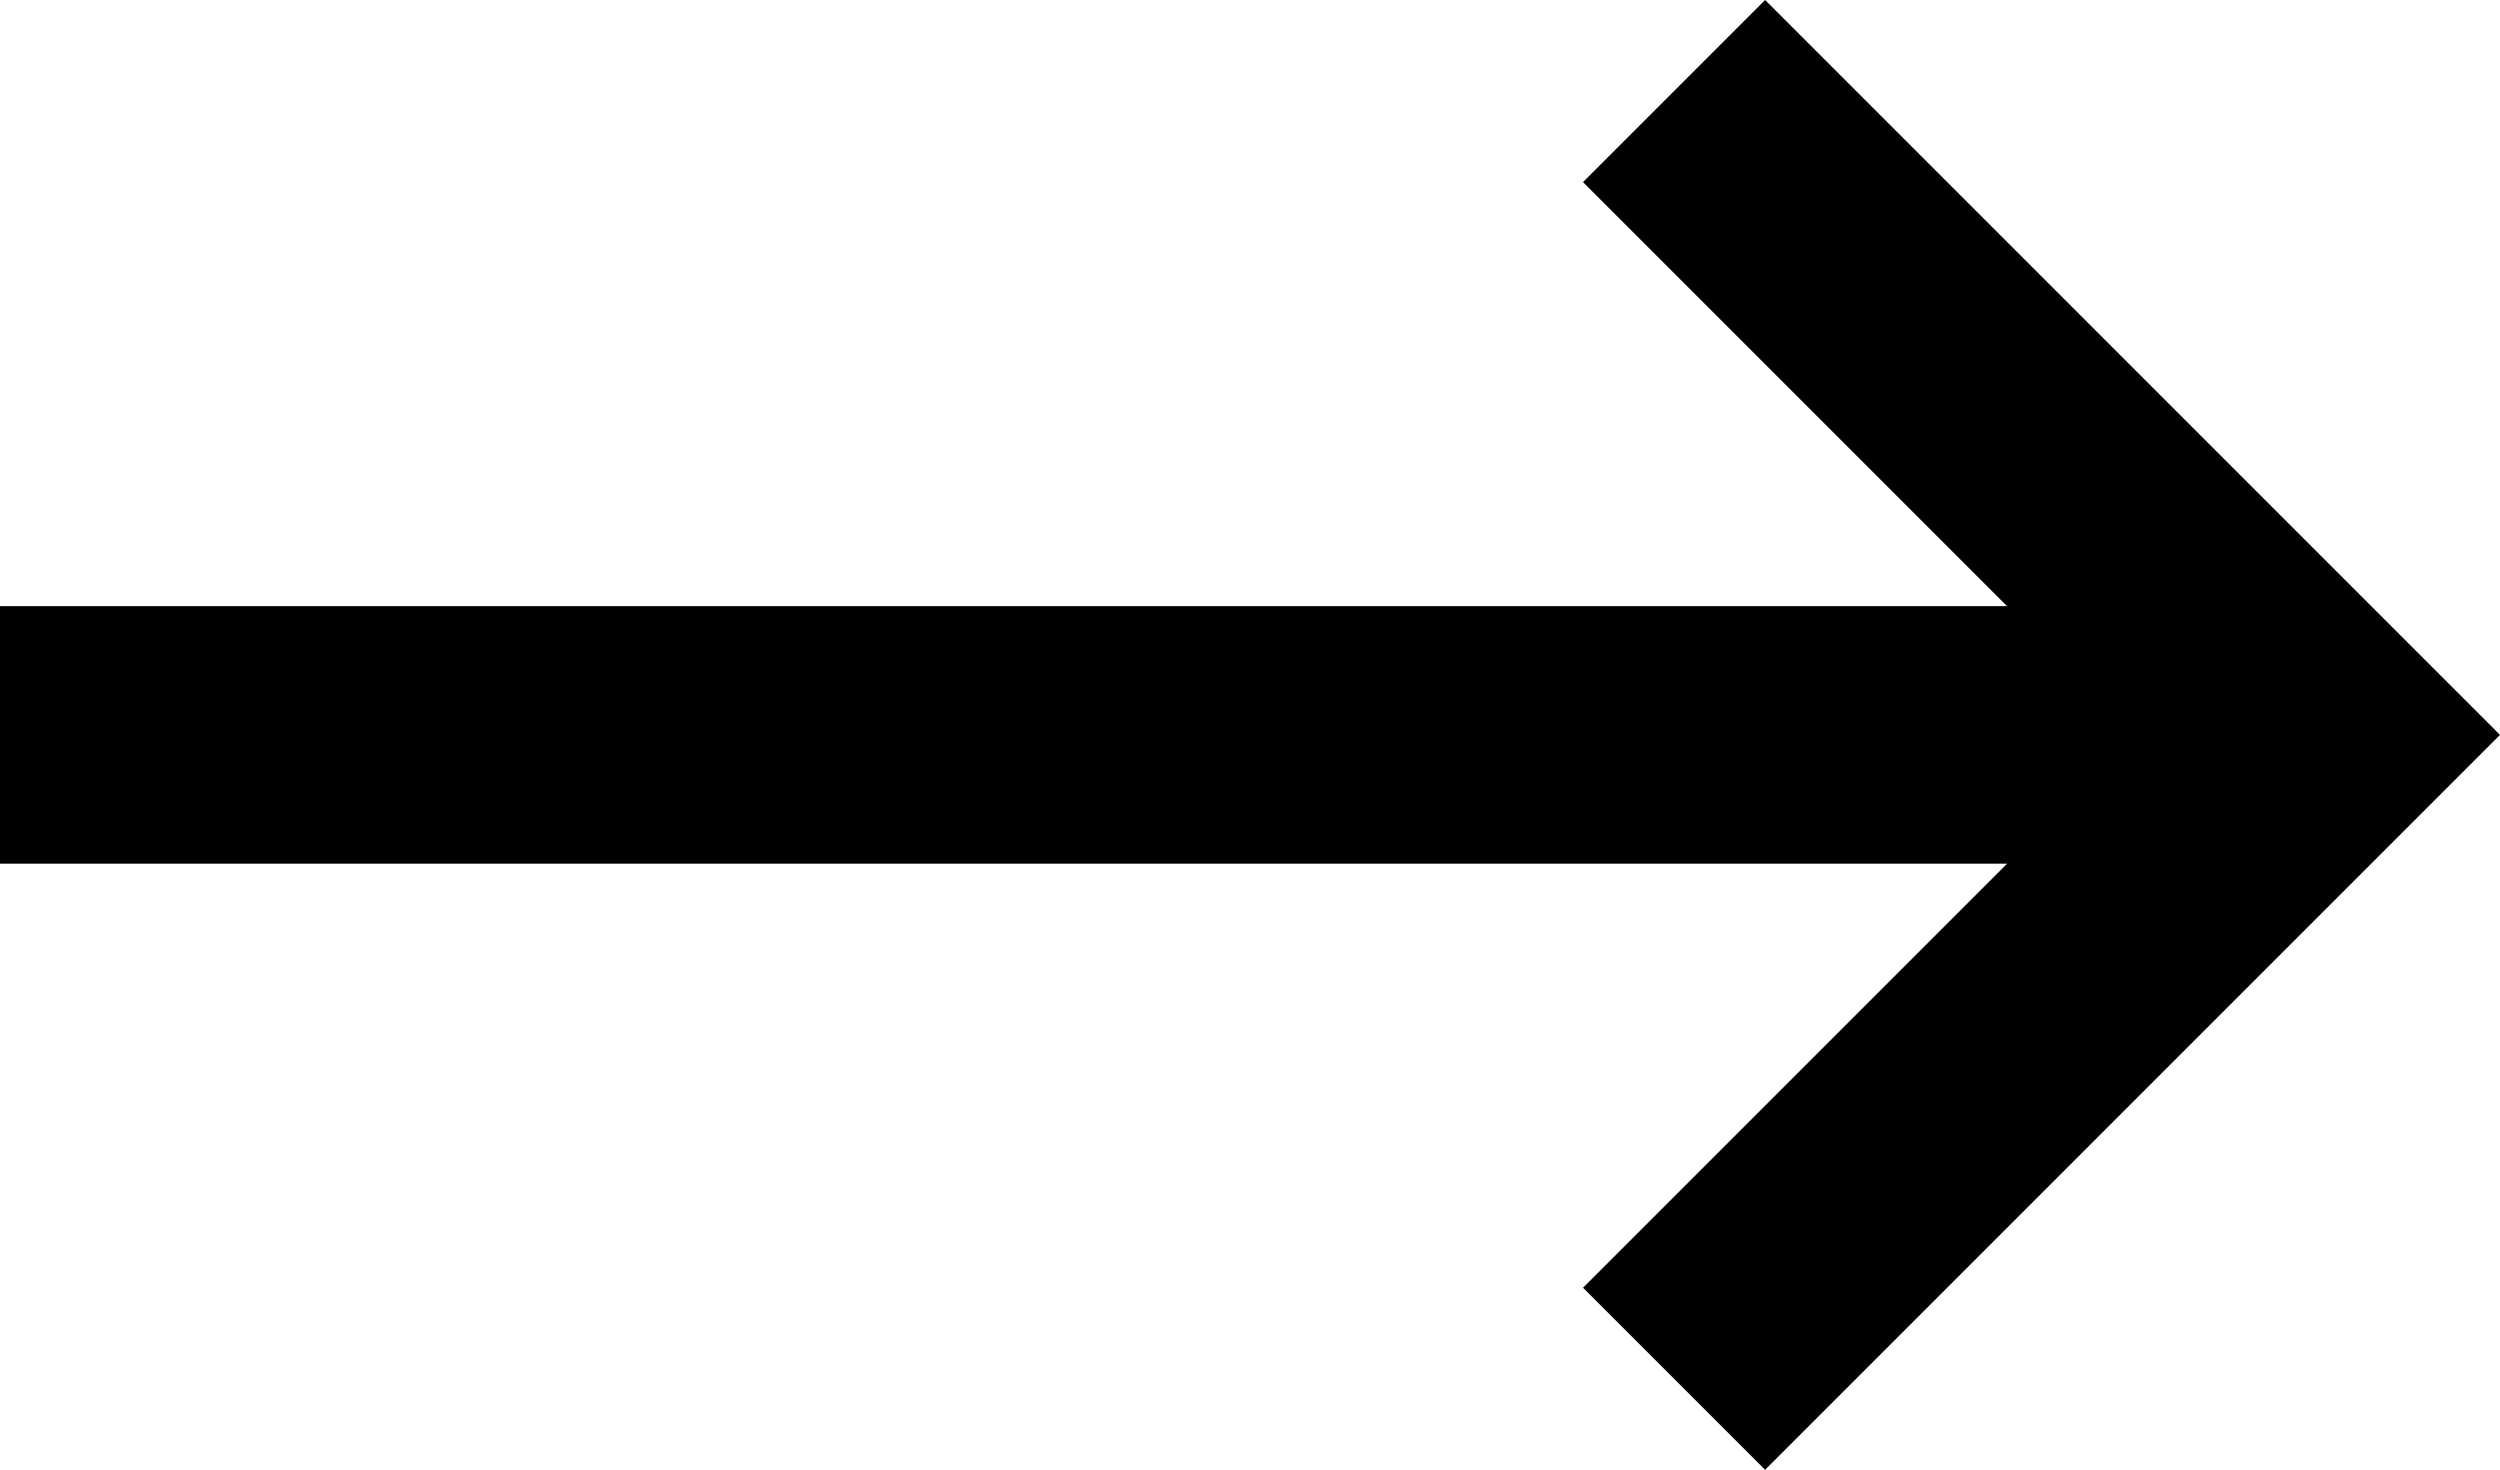 <?xml version="1.0" encoding="utf-8"?>
<!-- Generator: Adobe Illustrator 15.0.0, SVG Export Plug-In . SVG Version: 6.00 Build 0)  -->
<!DOCTYPE svg PUBLIC "-//W3C//DTD SVG 1.1//EN" "http://www.w3.org/Graphics/SVG/1.1/DTD/svg11.dtd">
<svg version="1.1" id="Шар_1" xmlns="http://www.w3.org/2000/svg" xmlns:xlink="http://www.w3.org/1999/xlink" x="0px" y="0px"
	 width="19.414px" height="11.414px" viewBox="0 0 19.414 11.414" enable-background="new 0 0 19.414 11.414" xml:space="preserve">
<polygon points="18.707,5 13.707,0 12.293,1.414 15.586,4.707 0,4.707 0,6.707 15.586,6.707 12.293,10 13.707,11.414 18.707,6.414 
	19.414,5.707 "/>
</svg>
